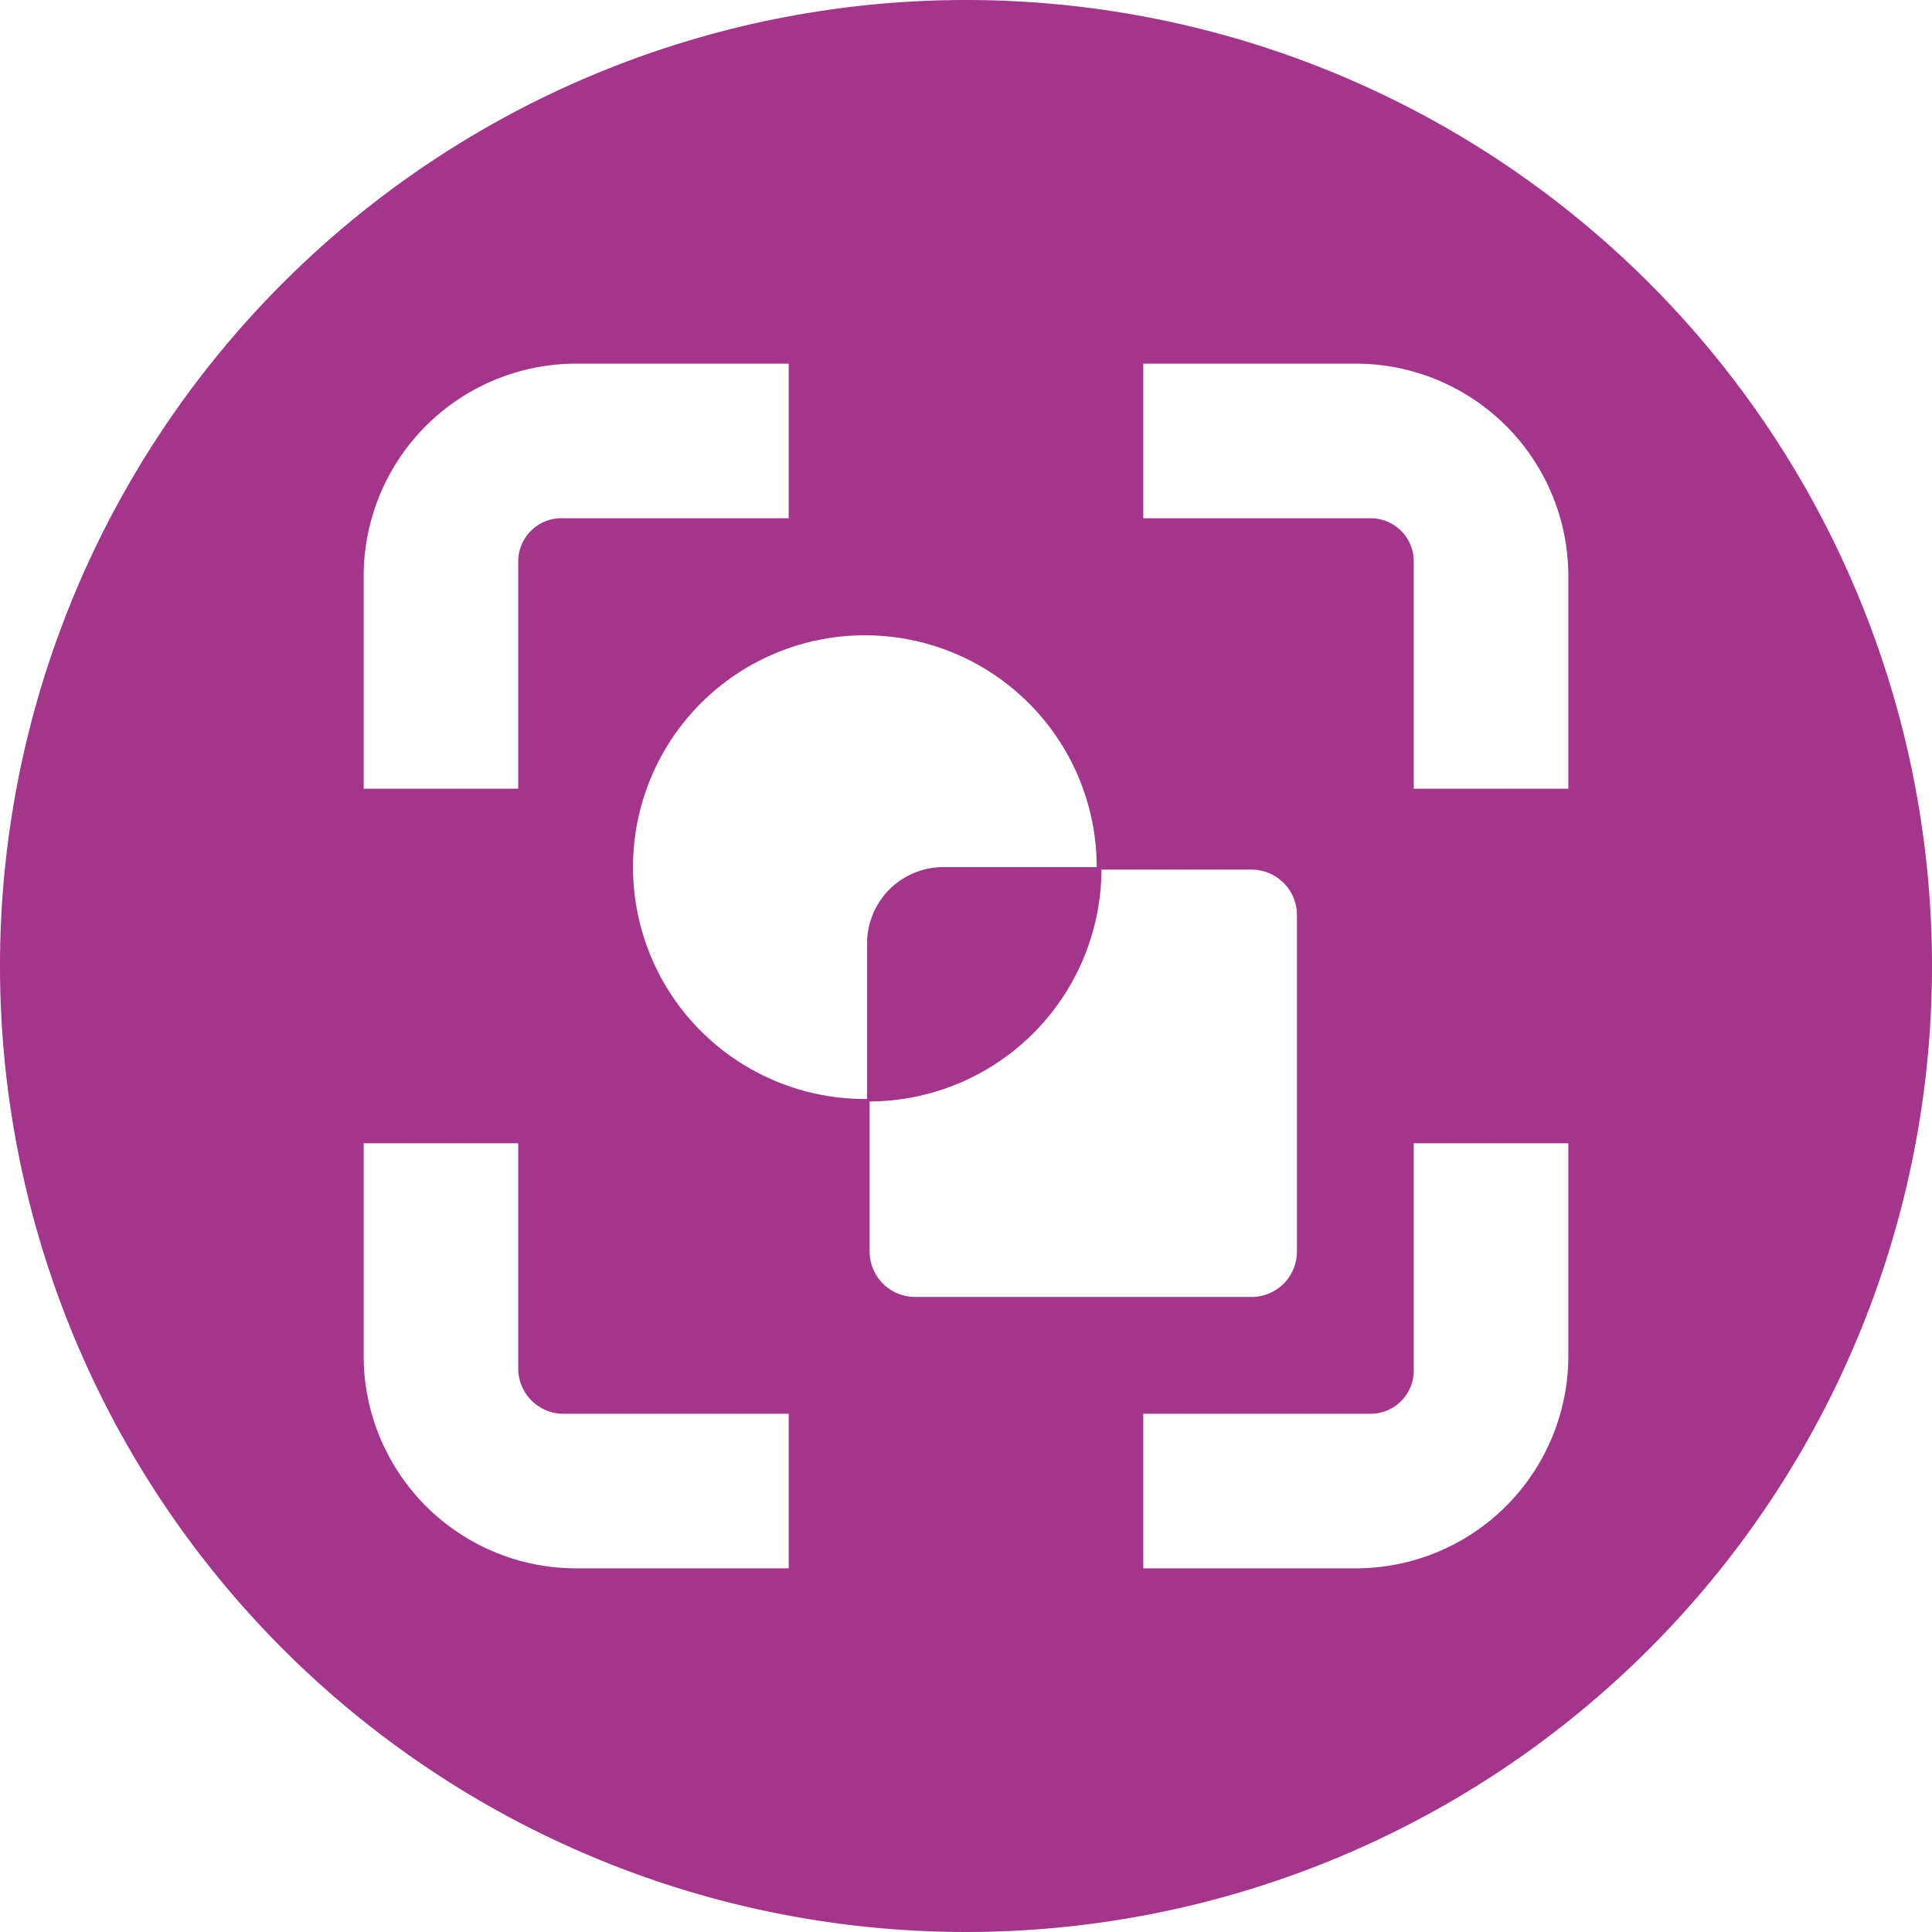 <ns0:svg xmlns:ns0="http://www.w3.org/2000/svg" viewBox="0 0 85 85" id="grouping"><ns0:g id="a1ba5a78-22cb-4b23-aaec-f82cb3f3117c" data-name="Layer 2"><ns0:style>.no-fill {fill:none;}</ns0:style><ns0:g class="no-fill"><ns0:g id="abebdf52-861a-4937-8aef-9b15c3cb3a42" data-name="Layer 1"><ns0:style>.colour-fill {fill:rgb(163,53,139);}</ns0:style><ns0:g class="colour-fill"><ns0:path d="M42.5,0A42.5,42.5,0,1,0,85,42.5,42.5,42.5,0,0,0,42.5,0ZM16,25.3A9.35,9.35,0,0,1,25.3,16h9.4v6.8h-10a1.9,1.9,0,0,0-1.9,1.9v10H16ZM34.7,69H25.3A9.35,9.35,0,0,1,16,59.7V50.3h6.8v10a2,2,0,0,0,1.9,1.9h10Zm3.45-20.65a10.2,10.2,0,1,1,10.1-10.2h-6.8a3.35,3.35,0,0,0-3.3,3.4Zm2.11,8.71a2,2,0,0,1-2-2v-6.6a10.24,10.24,0,0,0,10.2-10.2h6.6a2,2,0,0,1,2,2v14.8a2,2,0,0,1-2.1,2ZM69,59.7A9.35,9.35,0,0,1,59.7,69H50.3V62.2h10a1.9,1.9,0,0,0,1.9-1.9v-10H69Zm0-25H62.2v-10a1.9,1.9,0,0,0-1.9-1.9h-10V16h9.4A9.35,9.35,0,0,1,69,25.3Z" /></ns0:g></ns0:g></ns0:g></ns0:g></ns0:svg>